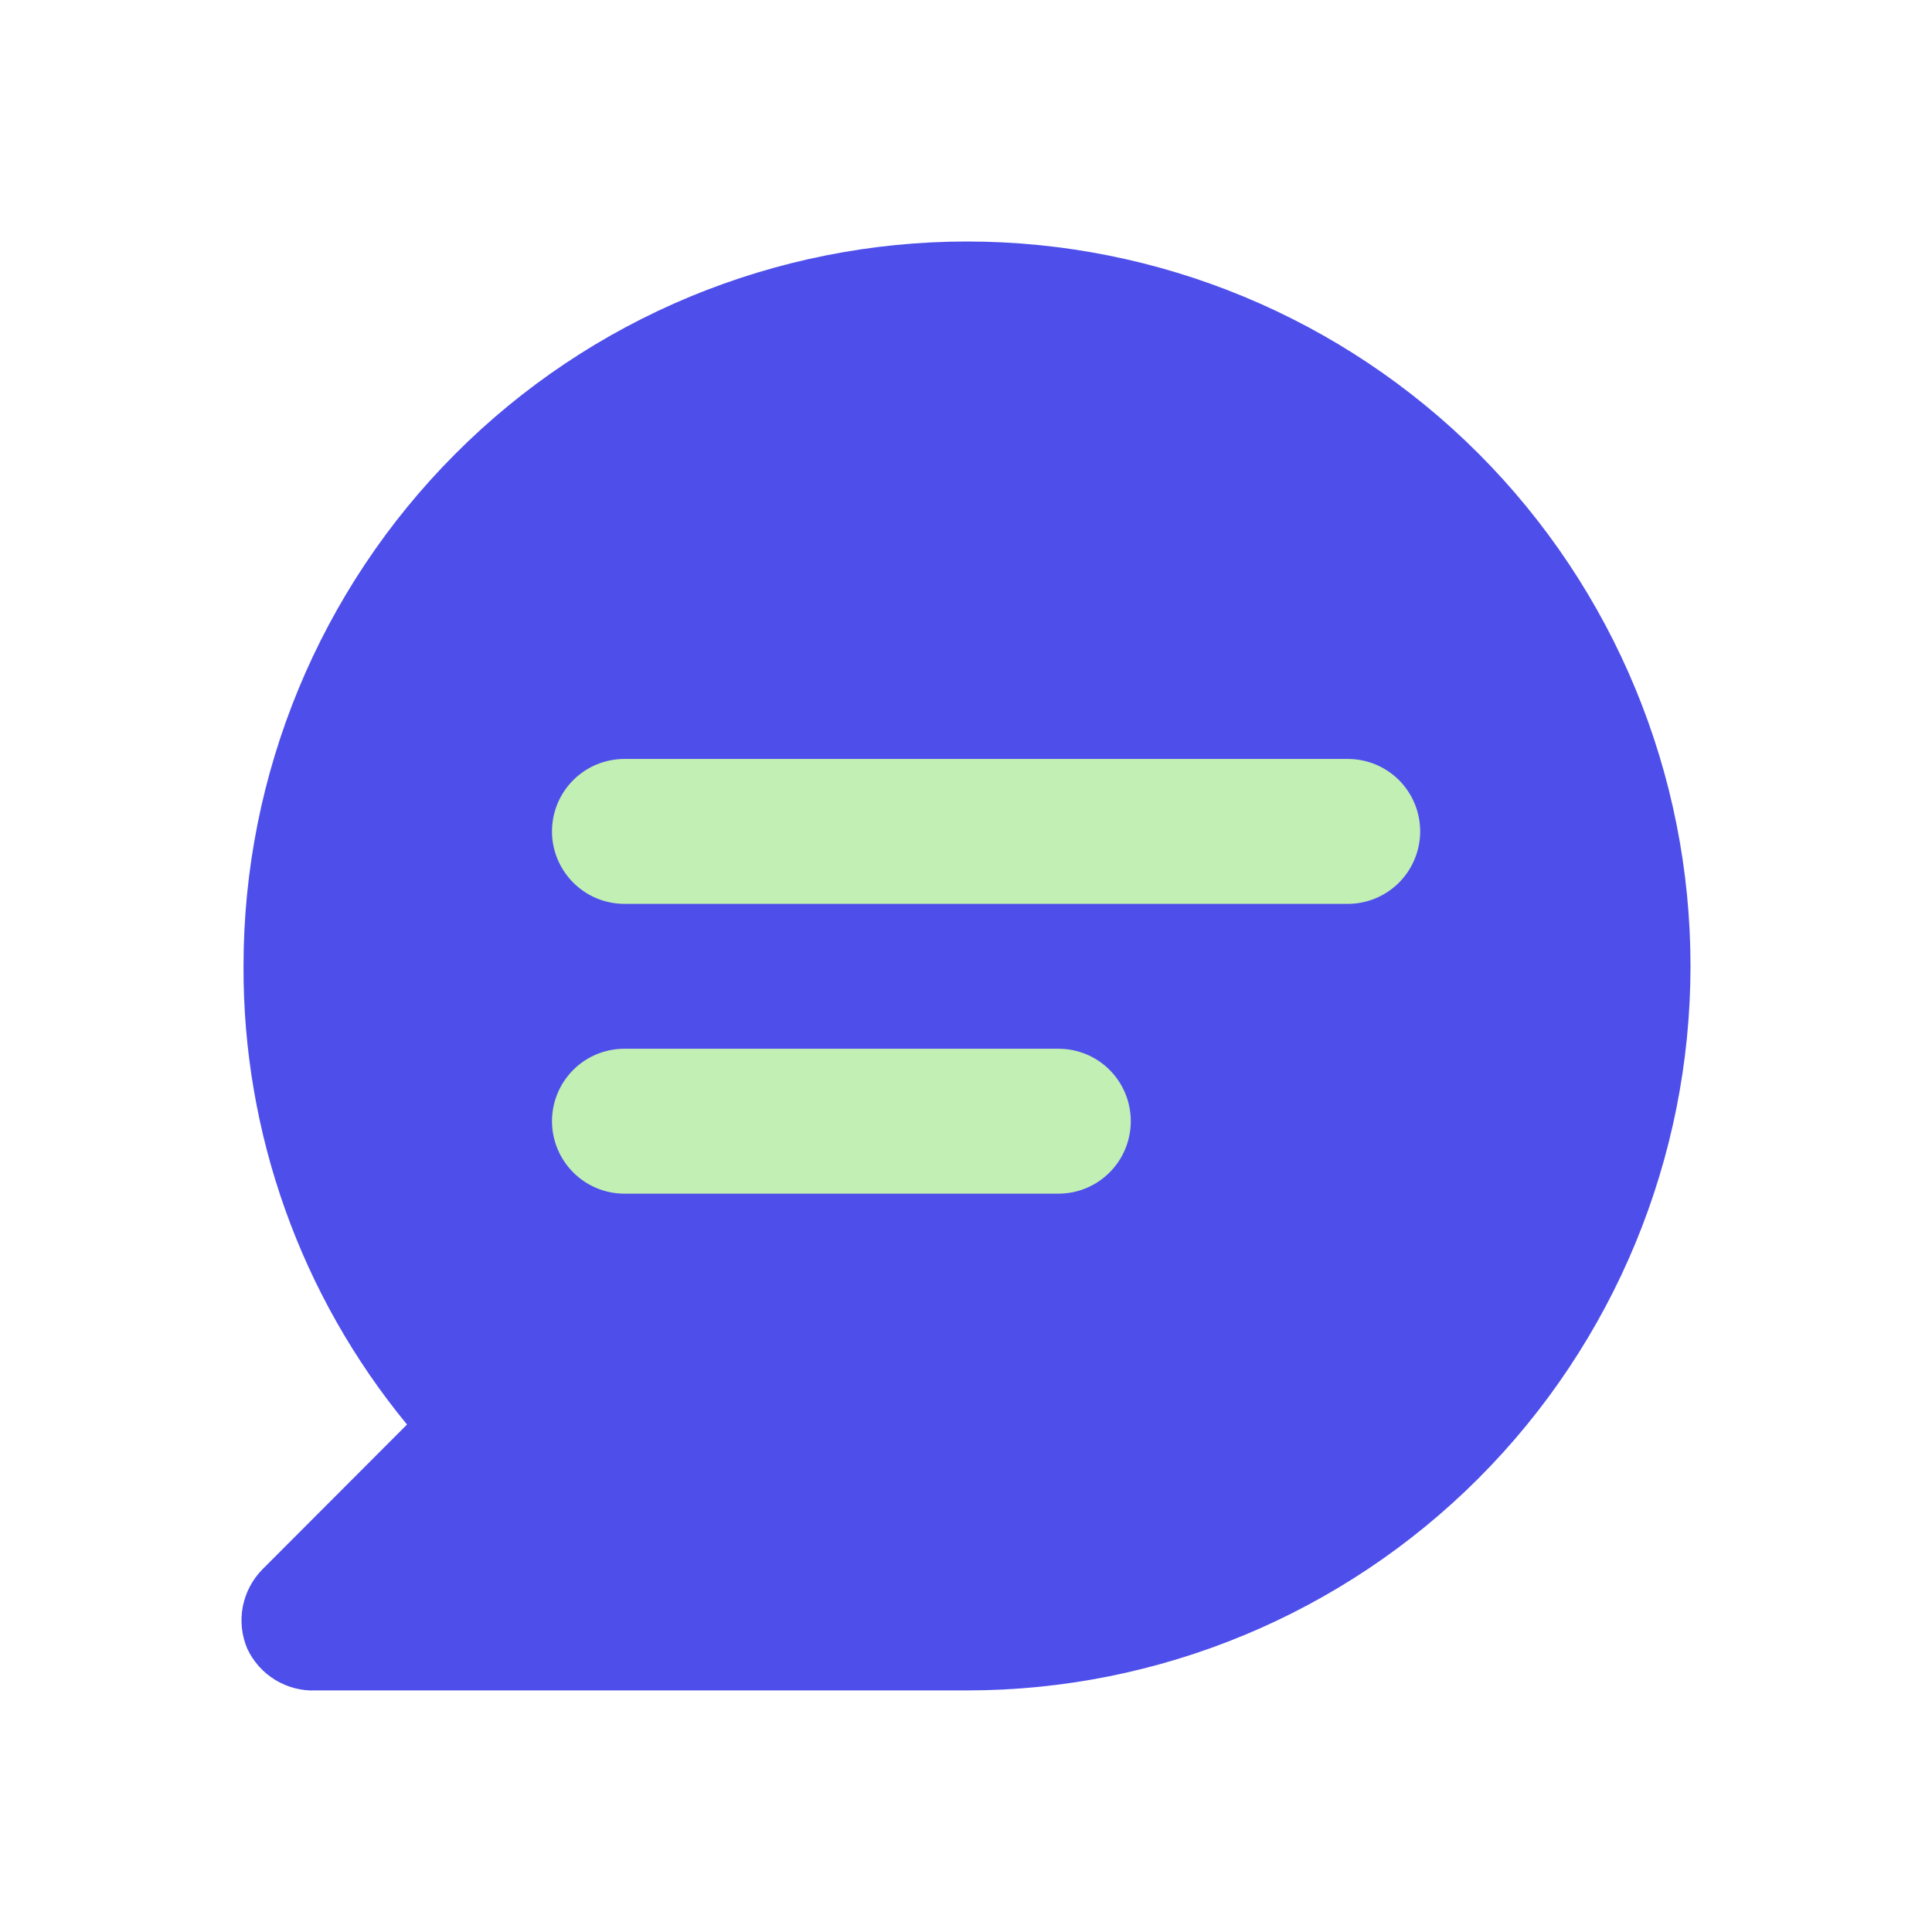 <svg width="24" height="24" viewBox="0 0 24 24" fill="none" xmlns="http://www.w3.org/2000/svg">
<path d="M12.013 3C10.832 3 9.664 3.233 8.573 3.685C7.483 4.137 6.492 4.8 5.658 5.636C3.972 7.324 3.025 9.613 3.025 12C3.017 14.078 3.736 16.093 5.056 17.696L3.259 19.496C3.134 19.623 3.05 19.784 3.016 19.958C2.983 20.133 3.001 20.313 3.07 20.477C3.145 20.639 3.266 20.775 3.418 20.868C3.57 20.961 3.746 21.007 3.924 20.999H12.013C14.396 20.999 16.682 20.051 18.368 18.363C20.053 16.675 21 14.386 21 12C21 9.613 20.053 7.324 18.368 5.636C16.682 3.948 14.396 3 12.013 3Z" fill="#4E4FEB"/>
<path d="M7.756 9.428H16.744C16.982 9.428 17.21 9.523 17.379 9.691C17.547 9.86 17.642 10.089 17.642 10.328C17.642 10.566 17.547 10.795 17.379 10.964C17.21 11.133 16.982 11.228 16.744 11.228H7.756C7.518 11.228 7.289 11.133 7.121 10.964C6.952 10.795 6.857 10.566 6.857 10.328C6.857 10.089 6.952 9.86 7.121 9.691C7.289 9.523 7.518 9.428 7.756 9.428Z" fill="#C2EFB3"/>
<path d="M7.756 13.028H13.149C13.387 13.028 13.616 13.122 13.784 13.291C13.953 13.46 14.047 13.689 14.047 13.928C14.047 14.166 13.953 14.395 13.784 14.564C13.616 14.733 13.387 14.828 13.149 14.828H7.756C7.518 14.828 7.289 14.733 7.121 14.564C6.952 14.395 6.857 14.166 6.857 13.928C6.857 13.689 6.952 13.46 7.121 13.291C7.289 13.122 7.518 13.028 7.756 13.028Z" fill="#C2EFB3"/>
</svg>
